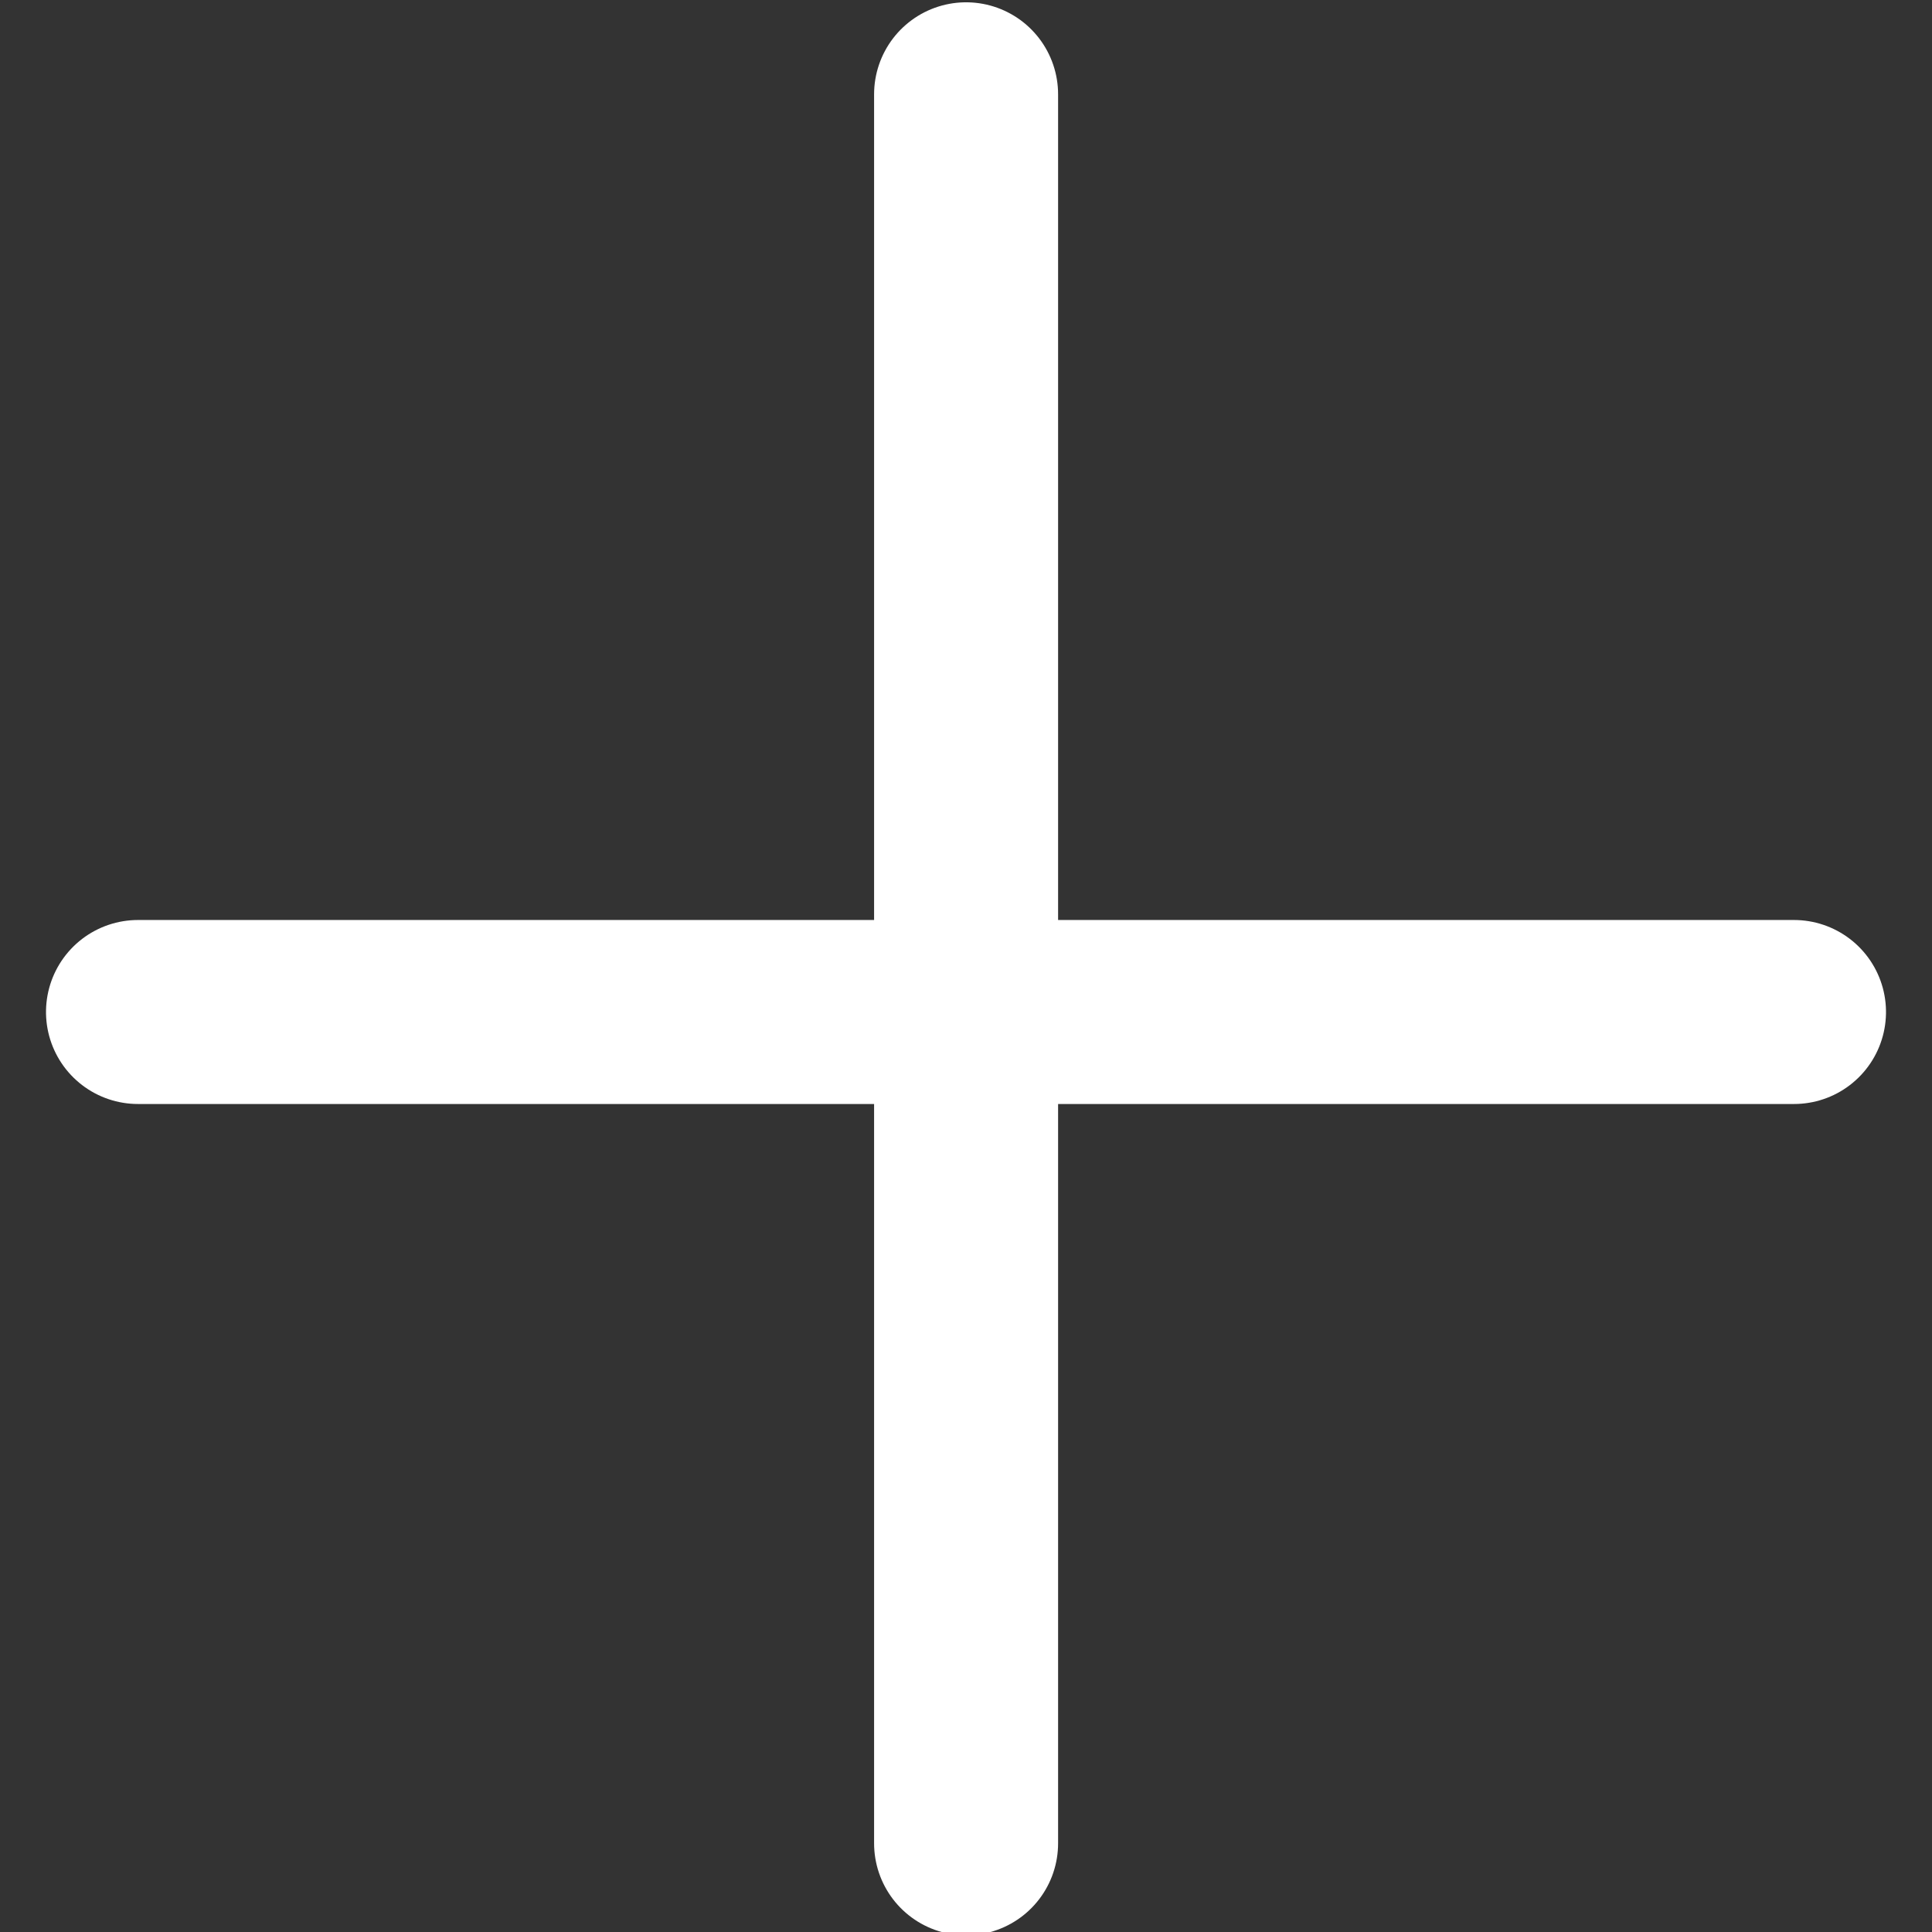<?xml version="1.0" encoding="UTF-8"?>
<svg width="21px" height="21px" viewBox="0 0 21 21" version="1.1" xmlns="http://www.w3.org/2000/svg" xmlns:xlink="http://www.w3.org/1999/xlink">
    <rect x="0" y="0" width="21" height="21" fill="#333333" stroke="none"/>
    <!-- Generator: Sketch 55.1 (78136) - https://sketchapp.com -->
    <title>Plus Icon</title>
    <desc>Created with Sketch.</desc>
    <g id="Plus-Icon" stroke="none" stroke-width="1" fill="none" fill-rule="evenodd" stroke-linecap="round">
        <path d="M10.501,1.025 L10.501,20.036" id="Line-7" stroke="#FFFFFF" stroke-width="2"></path>
        <polyline id="Line-7-Copy" stroke="#FFFFFF" stroke-width="2" transform="translate(10.5, 11) rotate(-90) translate(-10.5, -11) " points="10.5 2 10.5 14.751 10.5 20"></polyline>
    </g>
</svg>